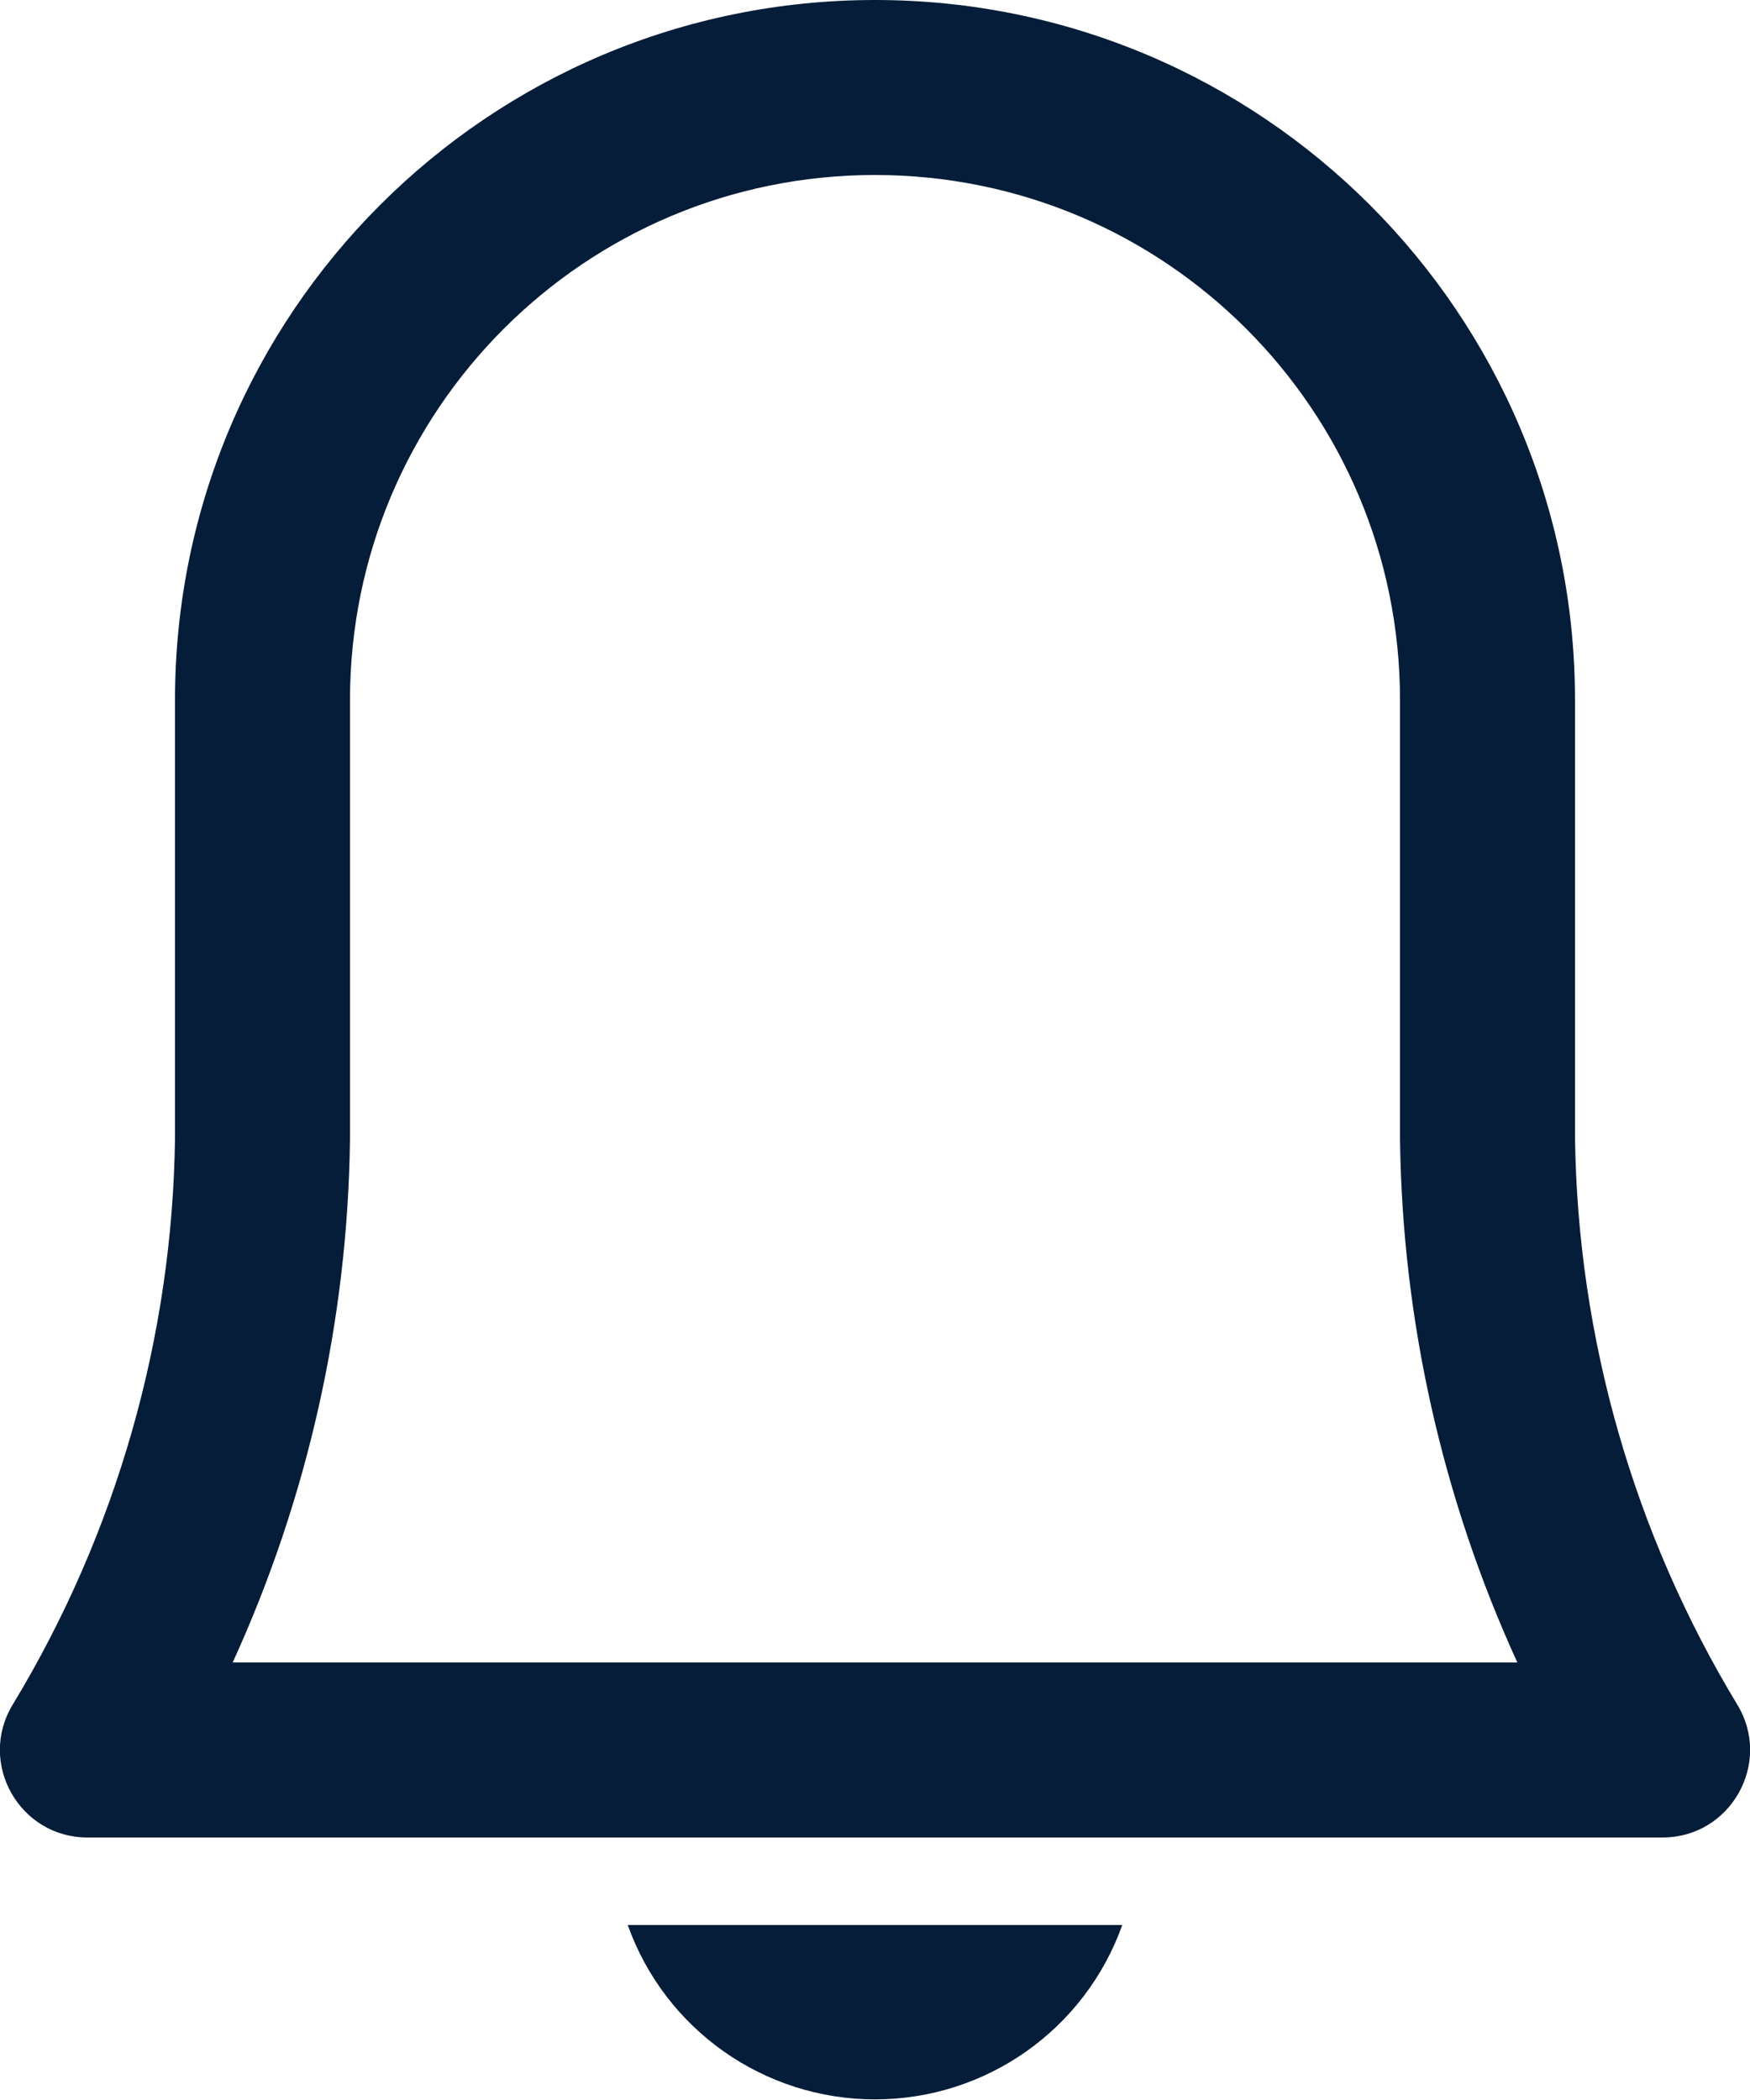 
<svg width="20px" height="24px" viewBox="0 0 20 24" version="1.1" xmlns="http://www.w3.org/2000/svg" xmlns:xlink="http://www.w3.org/1999/xlink">
    <g fill="#051D39" stroke="none" stroke-width="1" fill-rule="evenodd">
        <g transform="translate(-121, -1225)">
            <g transform="translate(119, 1225)">
                <path d="M21.855,19.482 C22.259,20.148 21.779,21 21,21 L3,21 C2.221,21 1.741,20.148 2.145,19.482 C3.332,17.522 3.972,15.279 4,13 L4,8 C4,3.582 7.582,1.04308128e-07 12,1.04308128e-07 C16.418,1.04308129e-07 20,3.582 20,8 L20,12.994 C20.029,15.283 20.669,17.523 21.855,19.482 Z M18,13.012 L18,13 L18,8 C18,4.686 15.314,2 12,2 C8.686,2 6,4.686 6,8 L6,13.012 C5.975,15.086 5.516,17.125 4.659,19 L19.341,19 C18.484,17.125 18.025,15.086 18,13.012 Z"></path>
                <path d="M9.174,22 C9.6,23.195 10.731,23.993 12,23.993 C13.269,23.993 14.4,23.195 14.826,22 L9.174,22 Z"></path>
            </g>
        </g>
    </g>
</svg>